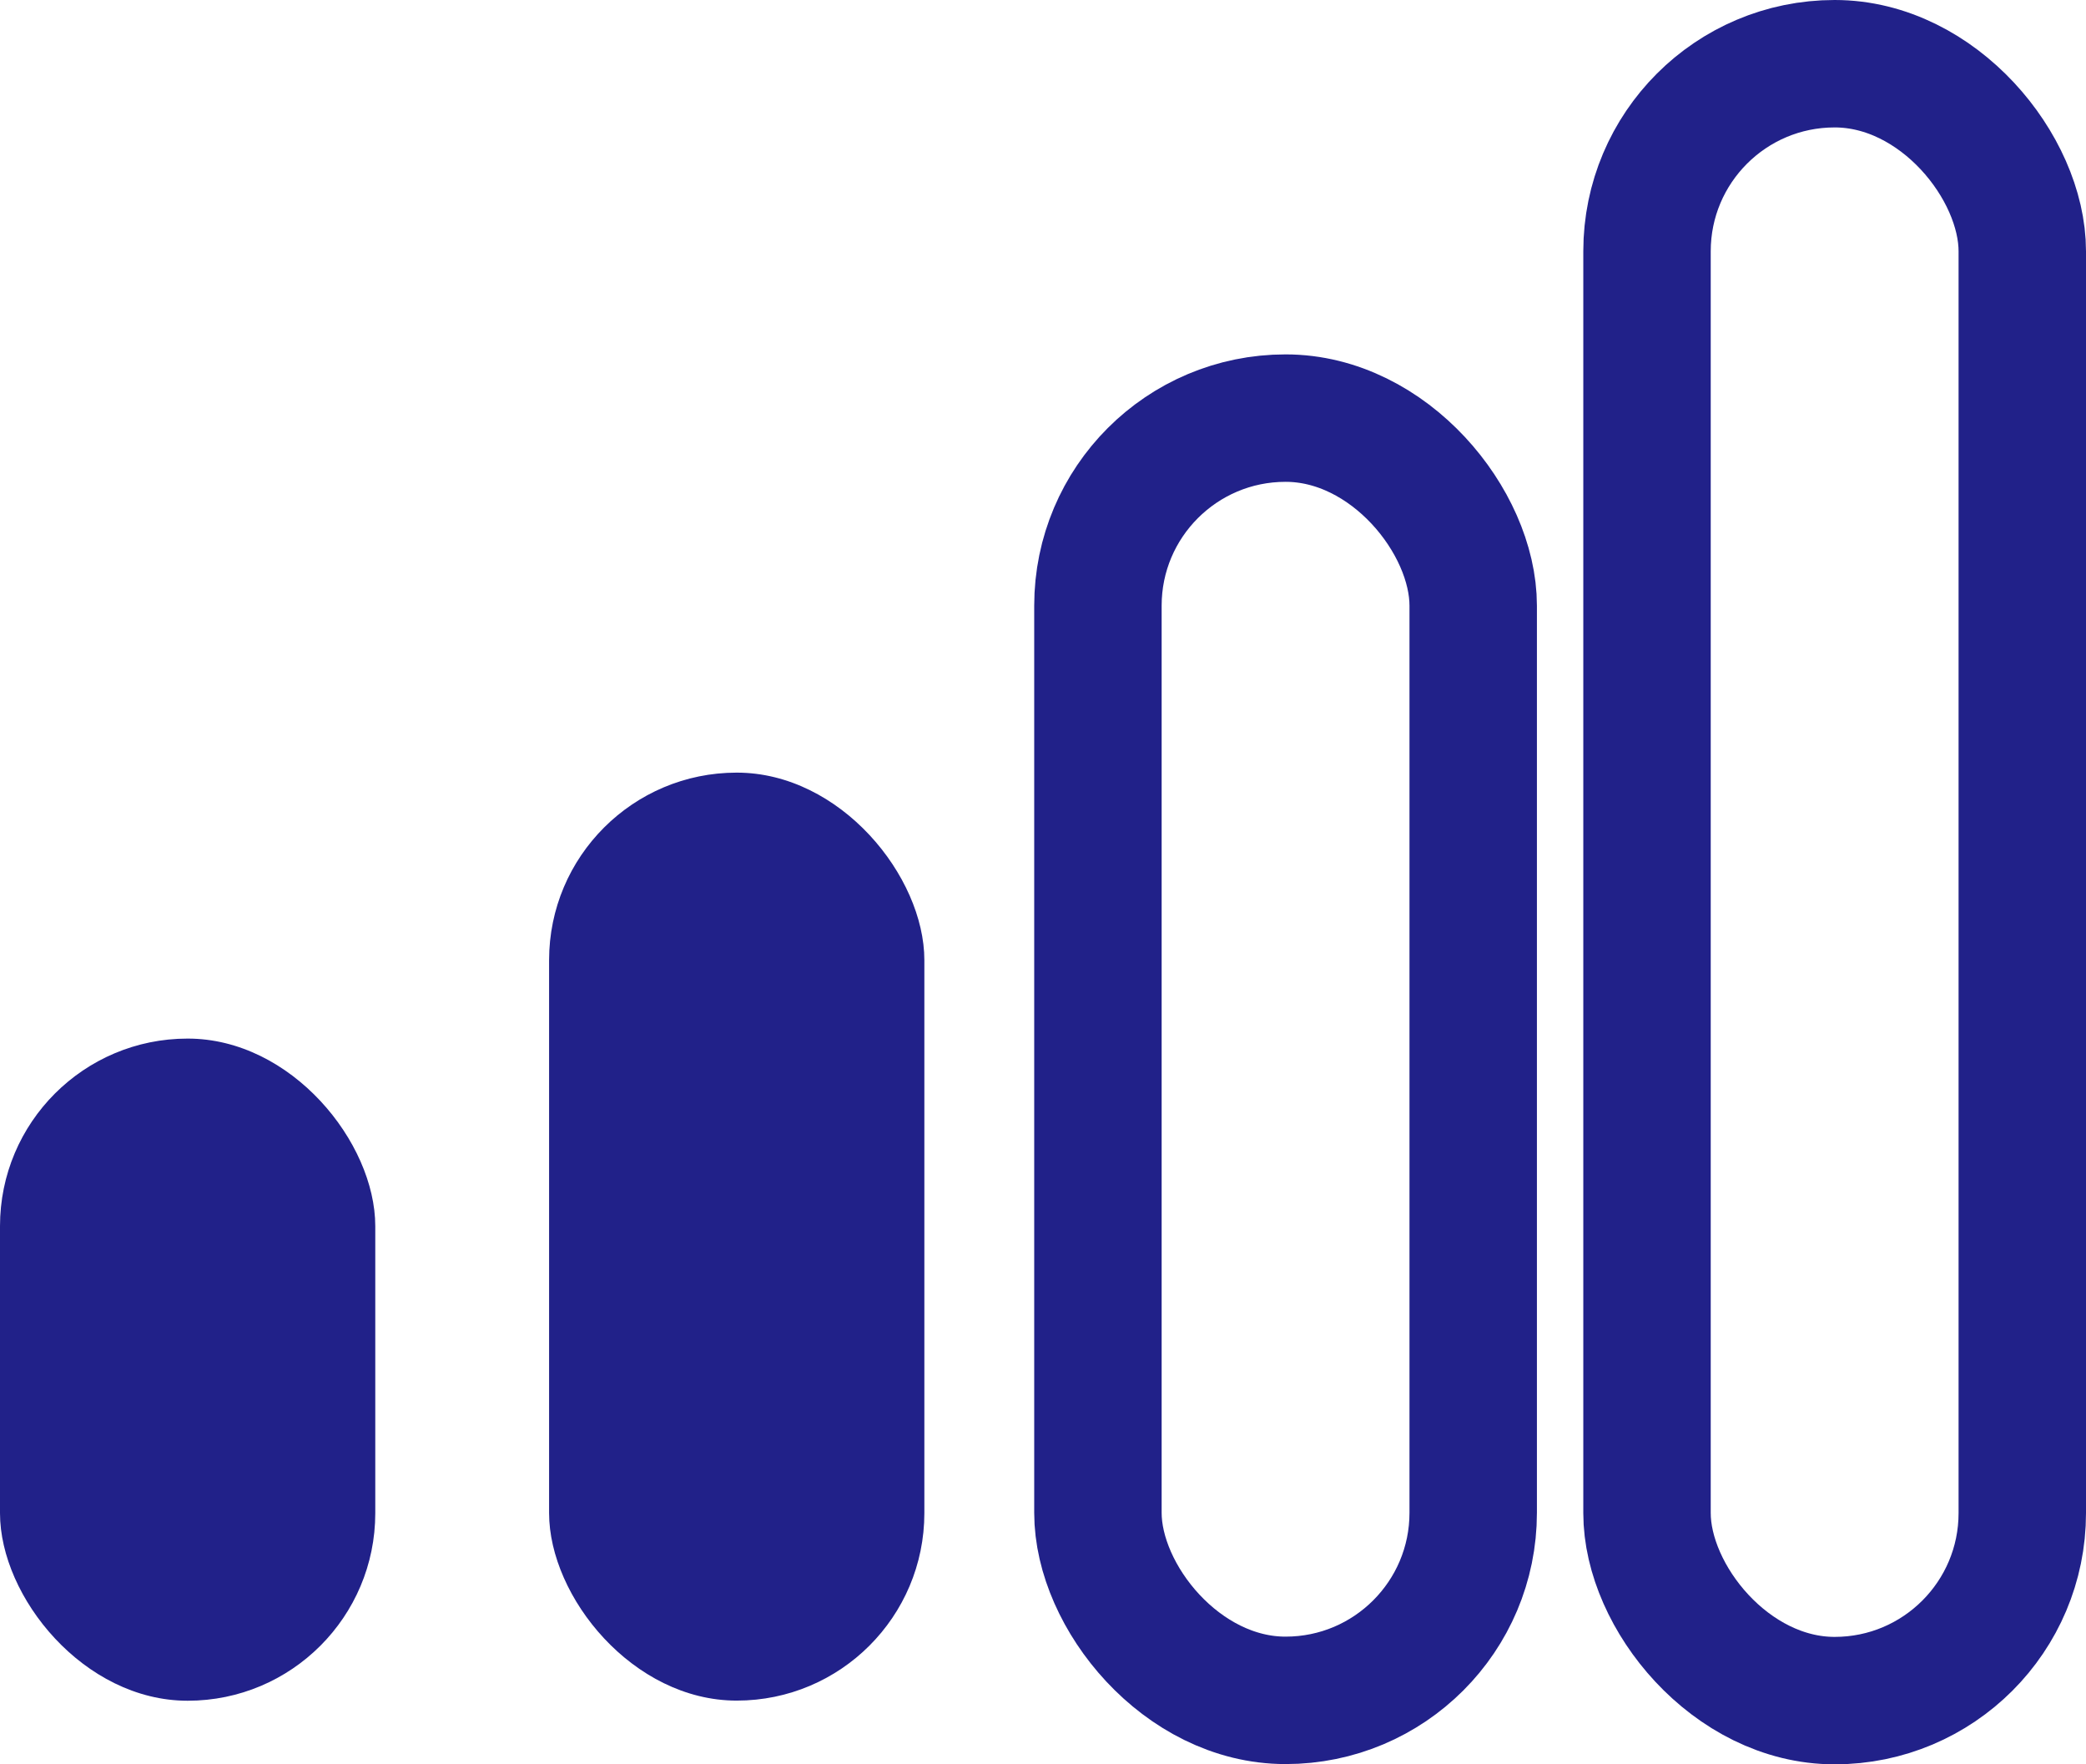 <svg xmlns="http://www.w3.org/2000/svg" width="16.37" height="13.845" viewBox="0 0 16.37 13.845">
  <g id="Intermediate" transform="translate(-4061.001 572.5)">
    <rect id="Rectangle_29841" data-name="Rectangle 29841" width="2.945" height="5.196" rx="1.472" transform="translate(4061.001 -564.35)" fill="#212189"/>
    <rect id="Rectangle_29842" data-name="Rectangle 29842" width="2.945" height="7.282" rx="1.472" transform="translate(4065.31 -566.437)" fill="#212189"/>
    <rect id="Rectangle_29843" data-name="Rectangle 29843" width="2.945" height="10.062" rx="1.472" transform="translate(4069.617 -569.219)" fill="none" stroke="#212189" stroke-width="1"/>
    <rect id="Rectangle_29840" data-name="Rectangle 29840" width="2.945" height="12.845" rx="1.472" transform="translate(4073.926 -572)" fill="none" stroke="#212189" stroke-width="1"/>
  </g>
</svg>
